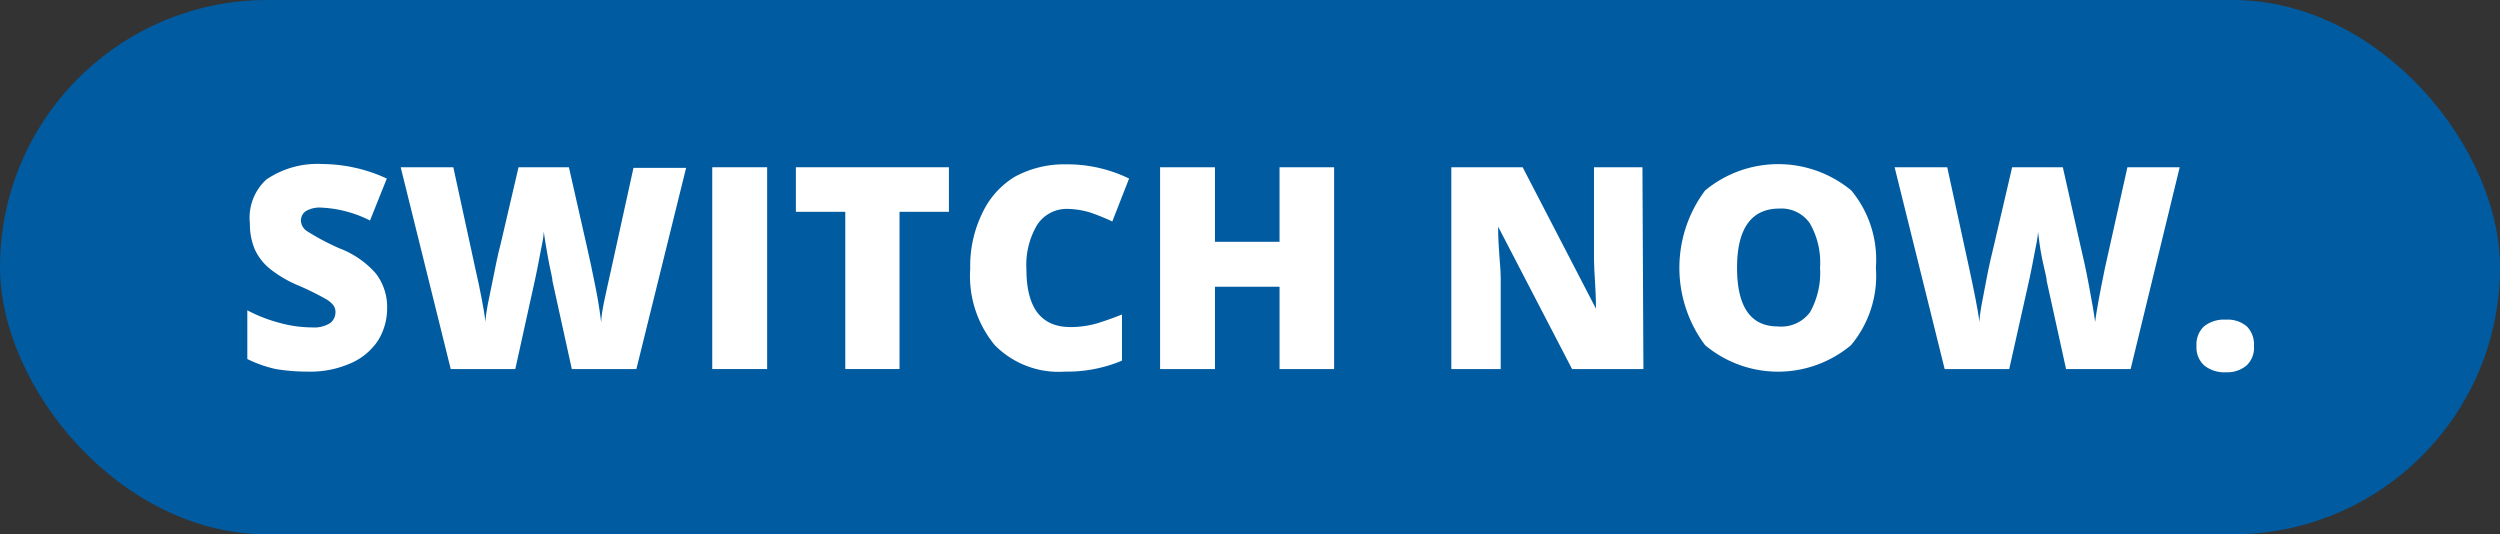 <svg id="Layer_8" data-name="Layer 8" xmlns="http://www.w3.org/2000/svg" viewBox="0 0 77.43 16.55"><rect x="0" y="0" width="77.43" height="16.55" fill="#333333" stroke="none"/><defs><style>.cls-1{fill:#005ba0;}.cls-2{fill:#fff;}</style></defs><title>cta</title><rect class="cls-1" width="77.43" height="16.55" rx="8.28" ry="8.28"/><path class="cls-2" d="M54.74,69a1.88,1.88,0,0,1-.29,1,1.94,1.94,0,0,1-.86.7,3.08,3.08,0,0,1-1.3.25,6.06,6.06,0,0,1-1-.08,3.88,3.88,0,0,1-.88-.31V69.05a4.59,4.59,0,0,0,1,.39,3.77,3.77,0,0,0,1,.14.93.93,0,0,0,.56-.13.42.42,0,0,0,.17-.33.35.35,0,0,0-.07-.23.77.77,0,0,0-.23-.19,8.8,8.8,0,0,0-.83-.41,3.71,3.71,0,0,1-.92-.54,1.69,1.69,0,0,1-.45-.59,2,2,0,0,1-.15-.8A1.6,1.6,0,0,1,51,65a2.8,2.8,0,0,1,1.73-.48,4.82,4.82,0,0,1,2,.45l-.52,1.3a3.7,3.7,0,0,0-1.51-.4.85.85,0,0,0-.48.11.36.36,0,0,0-.15.29.41.41,0,0,0,.19.33,7.51,7.51,0,0,0,1,.53,2.84,2.84,0,0,1,1.13.78A1.7,1.7,0,0,1,54.74,69Z" transform="translate(-42.75 -59.44)"/><path class="cls-2" d="M62.46,70.87h-2l-.6-2.73c0-.11-.07-.34-.13-.68s-.11-.62-.14-.85c0,.19-.06.42-.11.69s-.1.53-.15.76l-.62,2.81h-2l-1.55-6.25h1.63l.68,3.13c.16.69.26,1.25.32,1.66,0-.29.1-.69.2-1.19s.18-.91.27-1.24l.55-2.36h1.56L60.91,67c.09.38.18.82.28,1.31s.15.87.18,1.12c0-.32.14-.87.31-1.65l.69-3.14H64Z" transform="translate(-42.75 -59.44)"/><path class="cls-2" d="M64.81,70.87V64.62h1.7v6.25Z" transform="translate(-42.75 -59.44)"/><path class="cls-2" d="M70.61,70.87H68.93V66H67.4V64.62h4.74V66H70.61Z" transform="translate(-42.75 -59.44)"/><path class="cls-2" d="M75.81,65.91a1.09,1.09,0,0,0-.94.5,2.42,2.42,0,0,0-.33,1.36c0,1.2.45,1.8,1.37,1.8a3,3,0,0,0,.8-.11c.26-.08.52-.17.79-.28v1.43a4.4,4.4,0,0,1-1.77.34,2.78,2.78,0,0,1-2.17-.82,3.36,3.36,0,0,1-.76-2.37,3.71,3.71,0,0,1,.37-1.71,2.61,2.61,0,0,1,1-1.13,3.2,3.2,0,0,1,1.61-.39,4.37,4.37,0,0,1,1.94.44l-.52,1.33a6.65,6.65,0,0,0-.69-.28A2.56,2.56,0,0,0,75.81,65.91Z" transform="translate(-42.75 -59.44)"/><path class="cls-2" d="M84.07,70.87H82.38V68.32h-2v2.55h-1.7V64.62h1.7v2.31h2V64.62h1.69Z" transform="translate(-42.75 -59.44)"/><path class="cls-2" d="M93.65,70.87H91.44l-2.29-4.41h0c0,.7.08,1.22.08,1.59v2.82H87.7V64.62h2.21L92.18,69h0c0-.63-.06-1.13-.06-1.52V64.62h1.5Z" transform="translate(-42.75 -59.44)"/><path class="cls-2" d="M100.85,67.73a3.35,3.35,0,0,1-.77,2.4,3.52,3.52,0,0,1-4.52,0,4,4,0,0,1,0-4.79,3.55,3.55,0,0,1,4.53,0A3.36,3.36,0,0,1,100.85,67.73Zm-4.3,0c0,1.21.42,1.82,1.26,1.82a1.11,1.11,0,0,0,1-.44,2.49,2.49,0,0,0,.31-1.38,2.42,2.42,0,0,0-.32-1.38,1.07,1.07,0,0,0-.94-.45C97,65.9,96.55,66.51,96.55,67.73Z" transform="translate(-42.75 -59.44)"/><path class="cls-2" d="M108.74,70.87h-2l-.6-2.73c0-.11-.07-.34-.14-.68s-.1-.62-.13-.85c0,.19-.06.42-.11.69s-.1.53-.15.76-.26,1.17-.63,2.81h-2l-1.55-6.25h1.63l.68,3.13c.15.69.26,1.25.32,1.66,0-.29.1-.69.19-1.19s.19-.91.27-1.24l.55-2.36h1.57l.53,2.36c.09.38.19.82.28,1.31s.16.87.19,1.12q.06-.48.3-1.65l.7-3.14h1.62Z" transform="translate(-42.75 -59.44)"/><path class="cls-2" d="M110.78,70.16a.77.77,0,0,1,.23-.61,1,1,0,0,1,.68-.21.92.92,0,0,1,.65.21.8.8,0,0,1,.22.61.75.75,0,0,1-.23.6.93.93,0,0,1-.64.21,1,1,0,0,1-.67-.21A.75.75,0,0,1,110.78,70.16Z" transform="translate(-42.75 -59.44)"/></svg>
